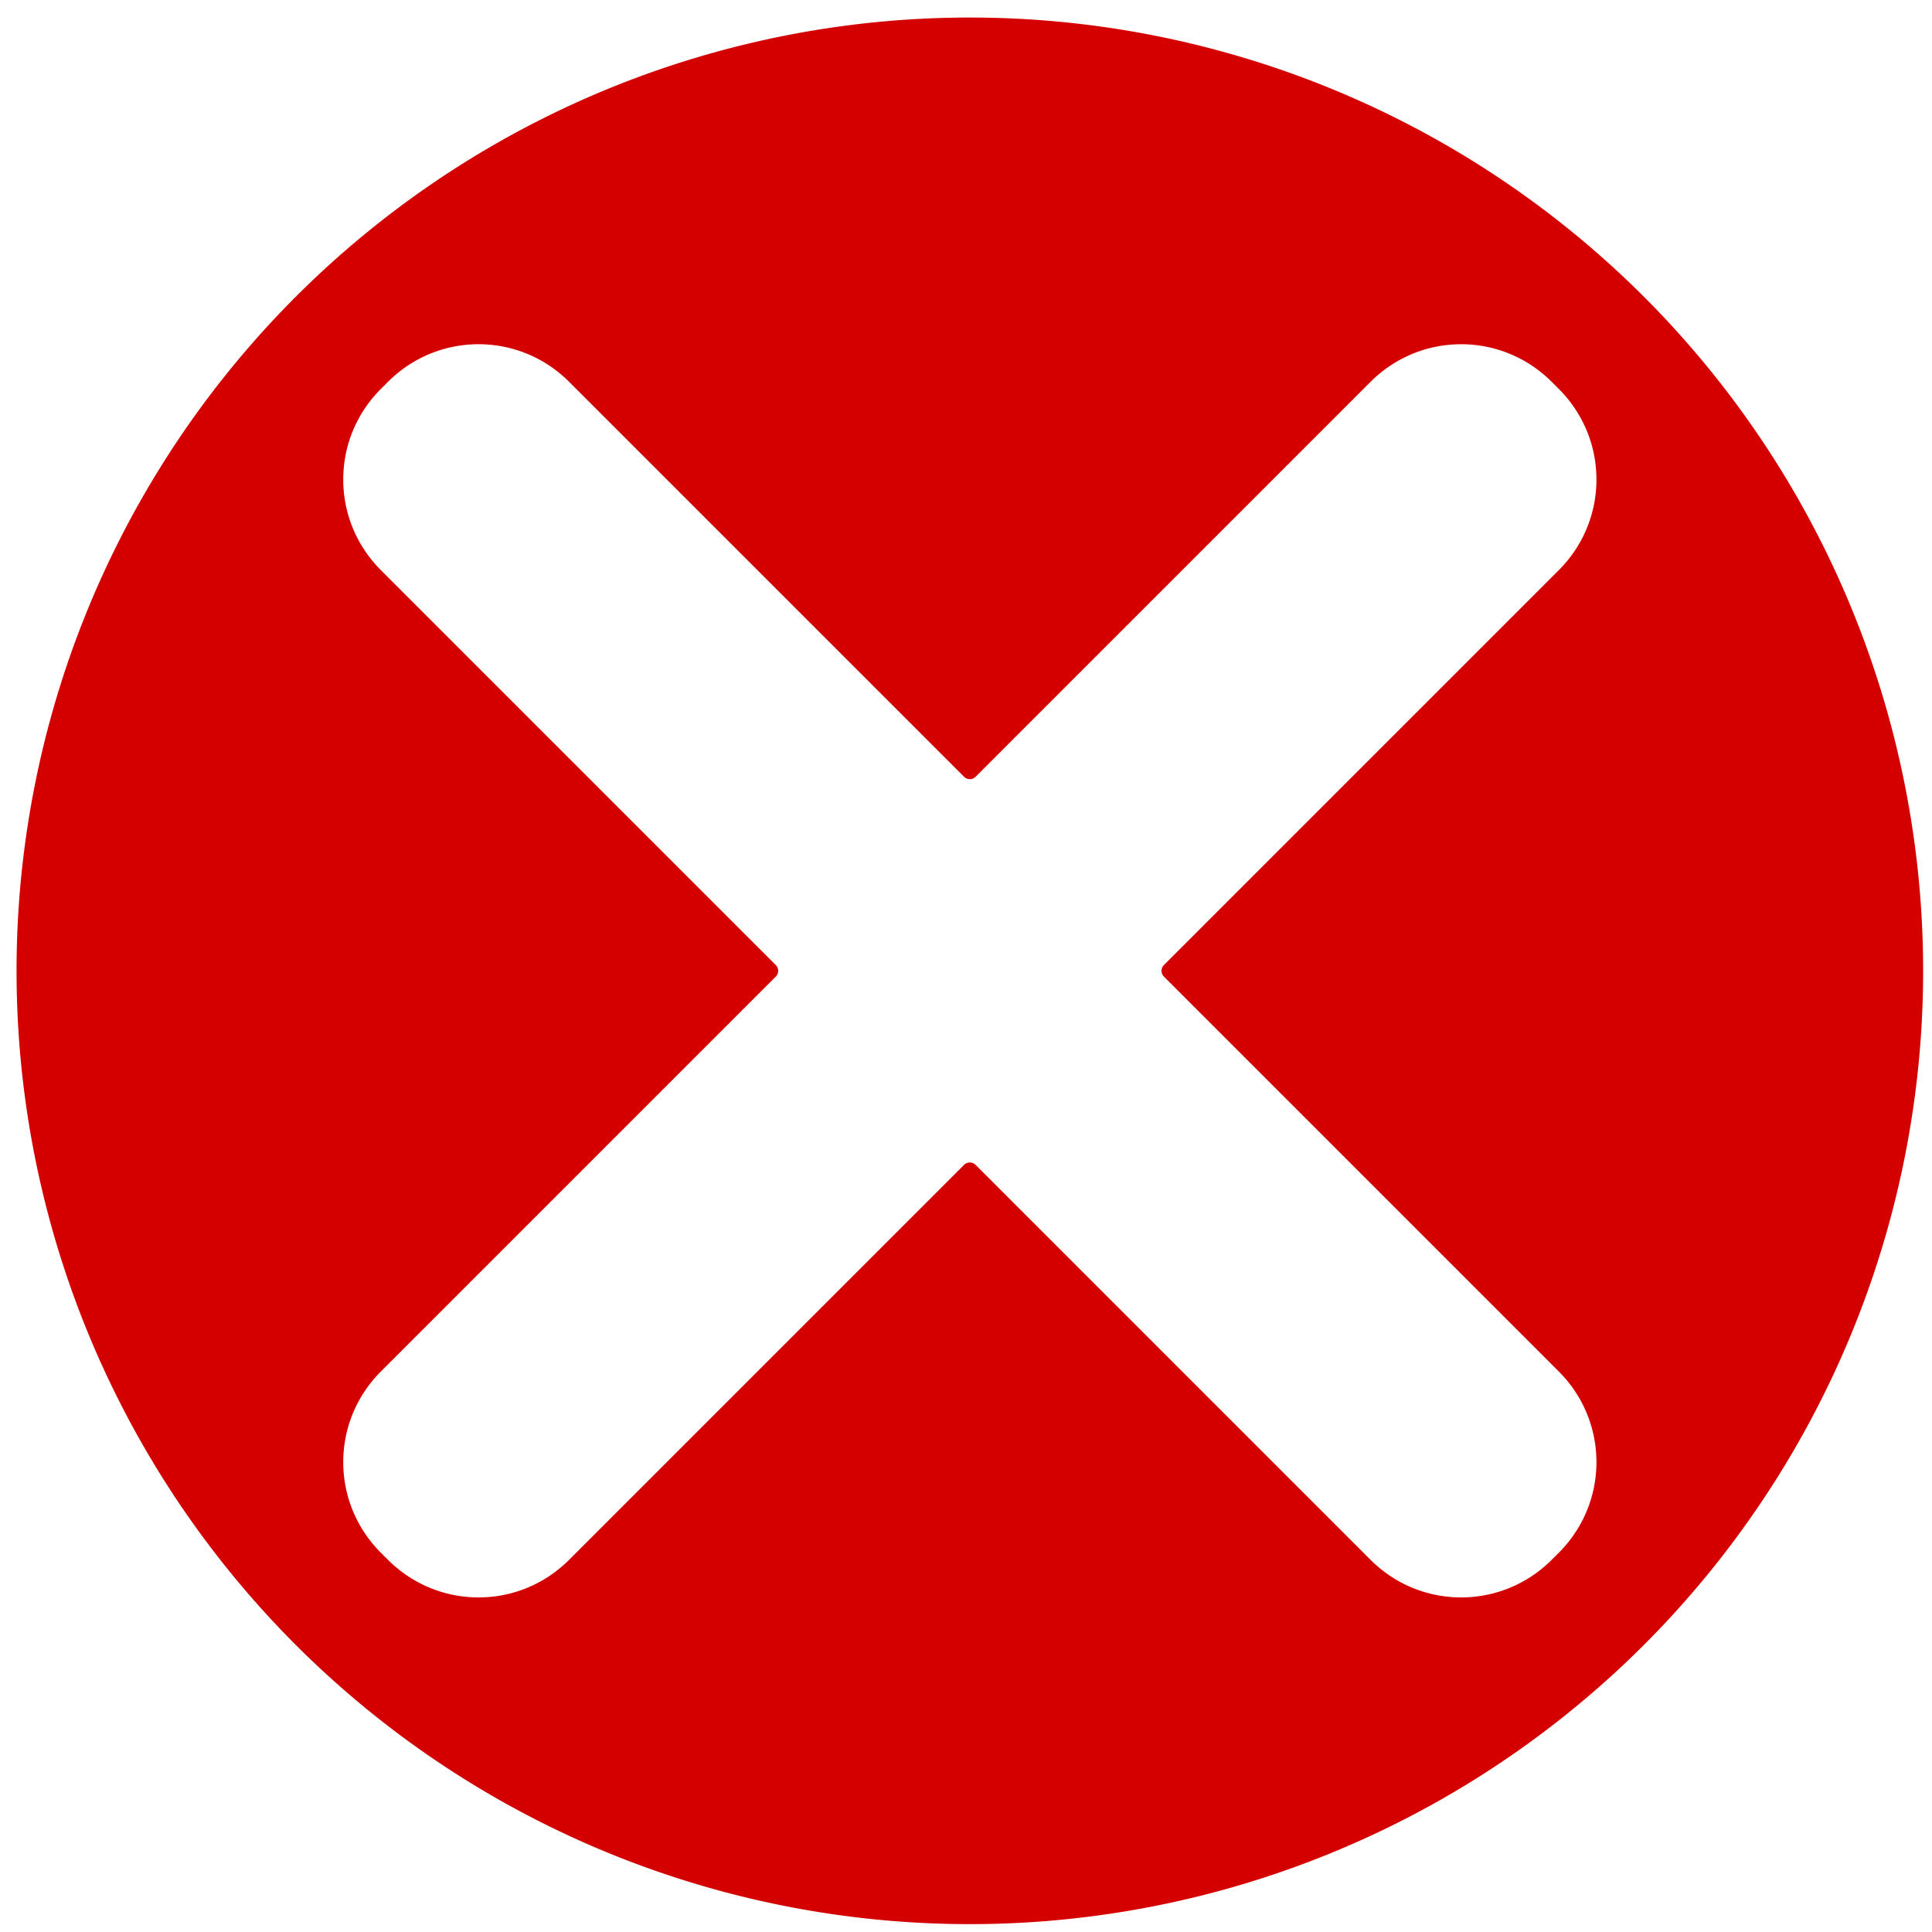 <?xml version="1.0" encoding="UTF-8" standalone="no"?>
<svg xmlns:dc="http://purl.org/dc/elements/1.1/" xmlns:cc="http://creativecommons.org/ns#" xmlns:rdf="http://www.w3.org/1999/02/22-rdf-syntax-ns#" xmlns:svg="http://www.w3.org/2000/svg" xmlns="http://www.w3.org/2000/svg" xmlns:sodipodi="http://sodipodi.sourceforge.net/DTD/sodipodi-0.dtd" xmlns:inkscape="http://www.inkscape.org/namespaces/inkscape" sodipodi:docname="error.svg" inkscape:version="1.0 (4035a4fb49, 2020-05-01)" id="svg23" version="1.1" viewBox="0 0 71.968 71.968" height="272.007" width="272.005">
  <defs id="defs17"/>
  <sodipodi:namedview inkscape:window-maximized="0" inkscape:window-y="62" inkscape:window-x="30" inkscape:window-height="911" inkscape:window-width="1441" fit-margin-bottom="2" fit-margin-right="2" fit-margin-left="2" fit-margin-top="2" units="px" showgrid="false" inkscape:document-rotation="0" inkscape:current-layer="layer1" inkscape:document-units="mm" inkscape:cy="150.35828" inkscape:cx="107.66255" inkscape:zoom="1.3253213" inkscape:pageshadow="2" inkscape:pageopacity="0.0" borderopacity="1.0" bordercolor="#666666" pagecolor="#ffffff" id="base"/>
  <g transform="translate(-54.731,-78.001)" id="layer1" inkscape:groupmode="layer" inkscape:label="Layer 1">
    <path transform="scale(0.265)" d="M 342.561,297.957 A 132.853,132.853 0 0 0 210.008,430.811 132.853,132.853 0 0 0 342.859,563.664 132.853,132.853 0 0 0 475.713,430.811 132.853,132.853 0 0 0 342.859,297.957 a 132.853,132.853 0 0 0 -0.299,0 z m -68.76,43.621 c 4.899,0 9.799,1.879 13.553,5.633 l 55.506,55.506 55.508,-55.506 c 7.508,-7.508 19.597,-7.508 27.105,0 l 0.988,0.986 c 7.508,7.508 7.508,19.599 0,27.107 l -55.506,55.506 55.506,55.506 c 7.508,7.508 7.508,19.599 0,27.107 l -0.988,0.986 c -7.508,7.508 -19.597,7.508 -27.105,0 l -55.508,-55.506 -55.506,55.506 c -7.508,7.508 -19.597,7.508 -27.105,0 l -0.988,-0.986 c -7.508,-7.508 -7.508,-19.599 0,-27.107 l 55.506,-55.506 -55.506,-55.506 c -7.508,-7.508 -7.508,-19.599 0,-27.107 l 0.988,-0.986 c 3.754,-3.754 8.653,-5.633 13.553,-5.633 z" style="fill:#d40000;fill-opacity:1;stroke:#d40000;stroke-width:2.3;stroke-linecap:round;stroke-linejoin:round" id="path31"/>
  </g>
</svg>